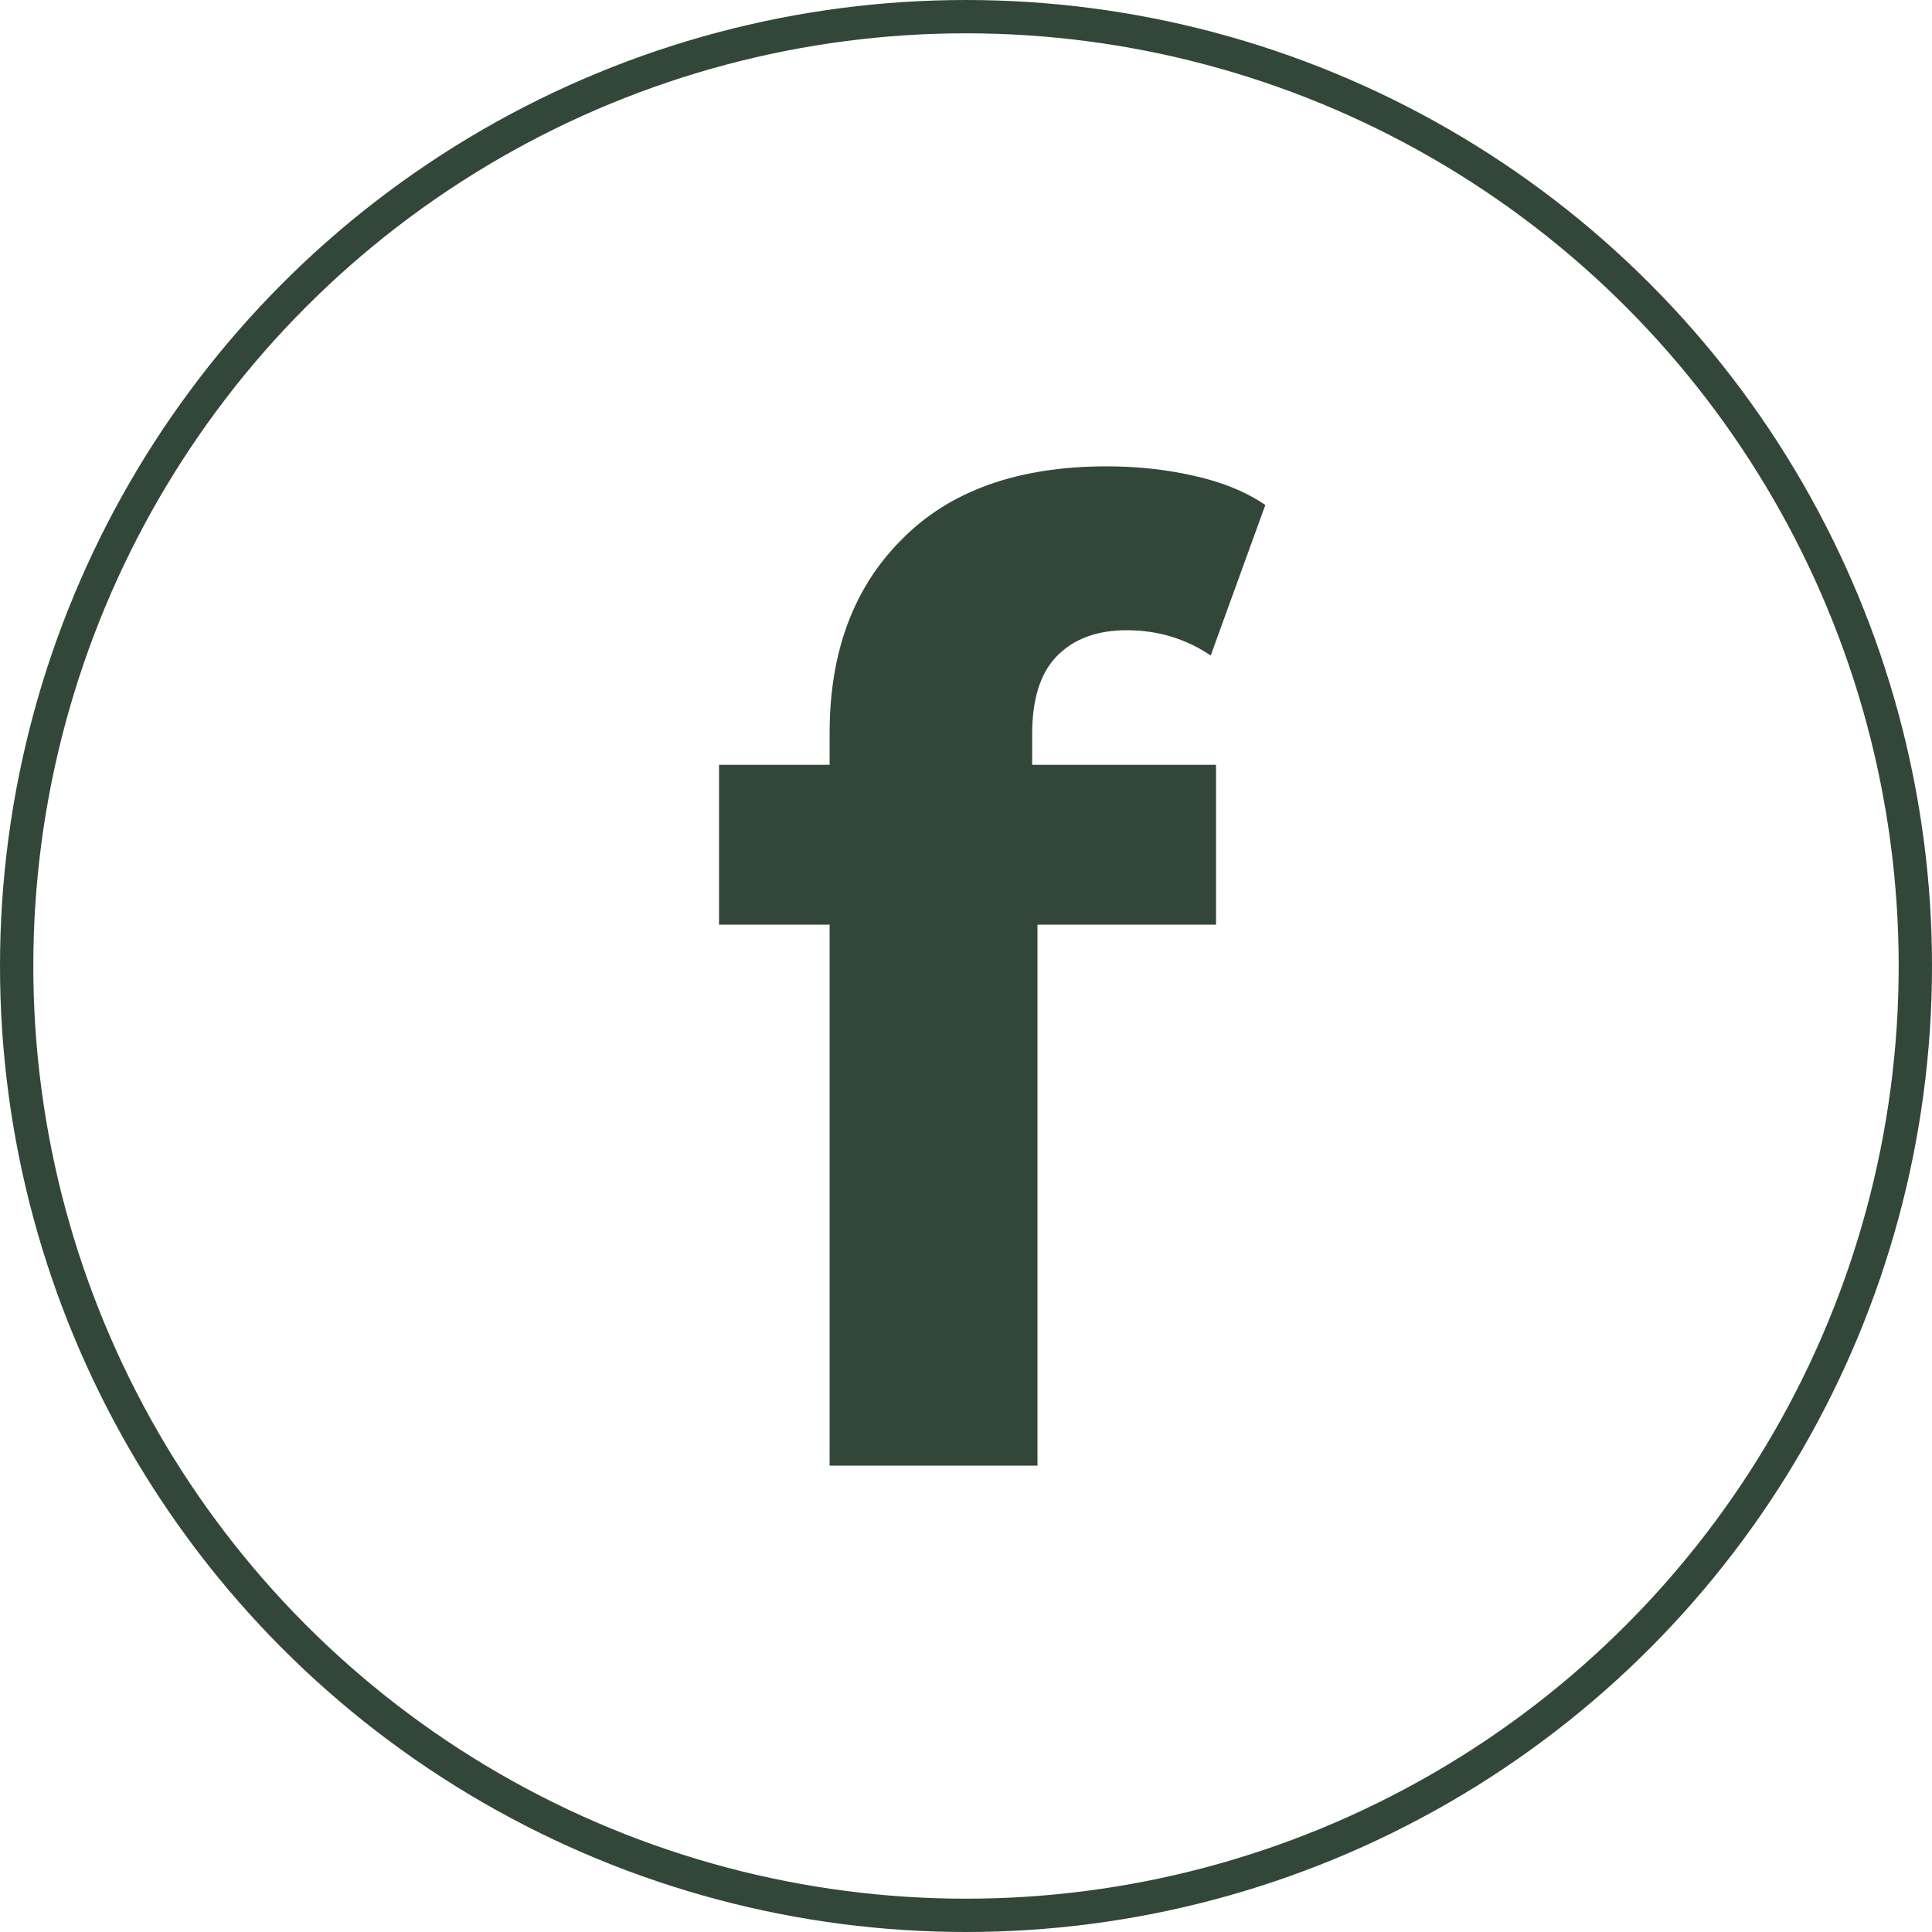 <svg width="58" height="58" viewBox="0 0 58 58" fill="none" xmlns="http://www.w3.org/2000/svg">
<circle cx="29" cy="29" r="28.5" stroke="#32473A"/>
<path d="M24.906 44V22C24.906 19.573 25.626 17.64 27.066 16.2C28.506 14.733 30.559 14 33.226 14C34.132 14 34.999 14.093 35.826 14.28C36.679 14.467 37.399 14.76 37.986 15.16L36.346 19.68C35.999 19.44 35.612 19.253 35.186 19.12C34.759 18.987 34.306 18.92 33.826 18.92C32.919 18.92 32.212 19.187 31.706 19.72C31.226 20.227 30.986 21 30.986 22.04V24.04L31.146 26.72V44H24.906ZM21.586 27.76V22.96H36.506V27.76H21.586Z" fill="#32473A"/>
</svg>
